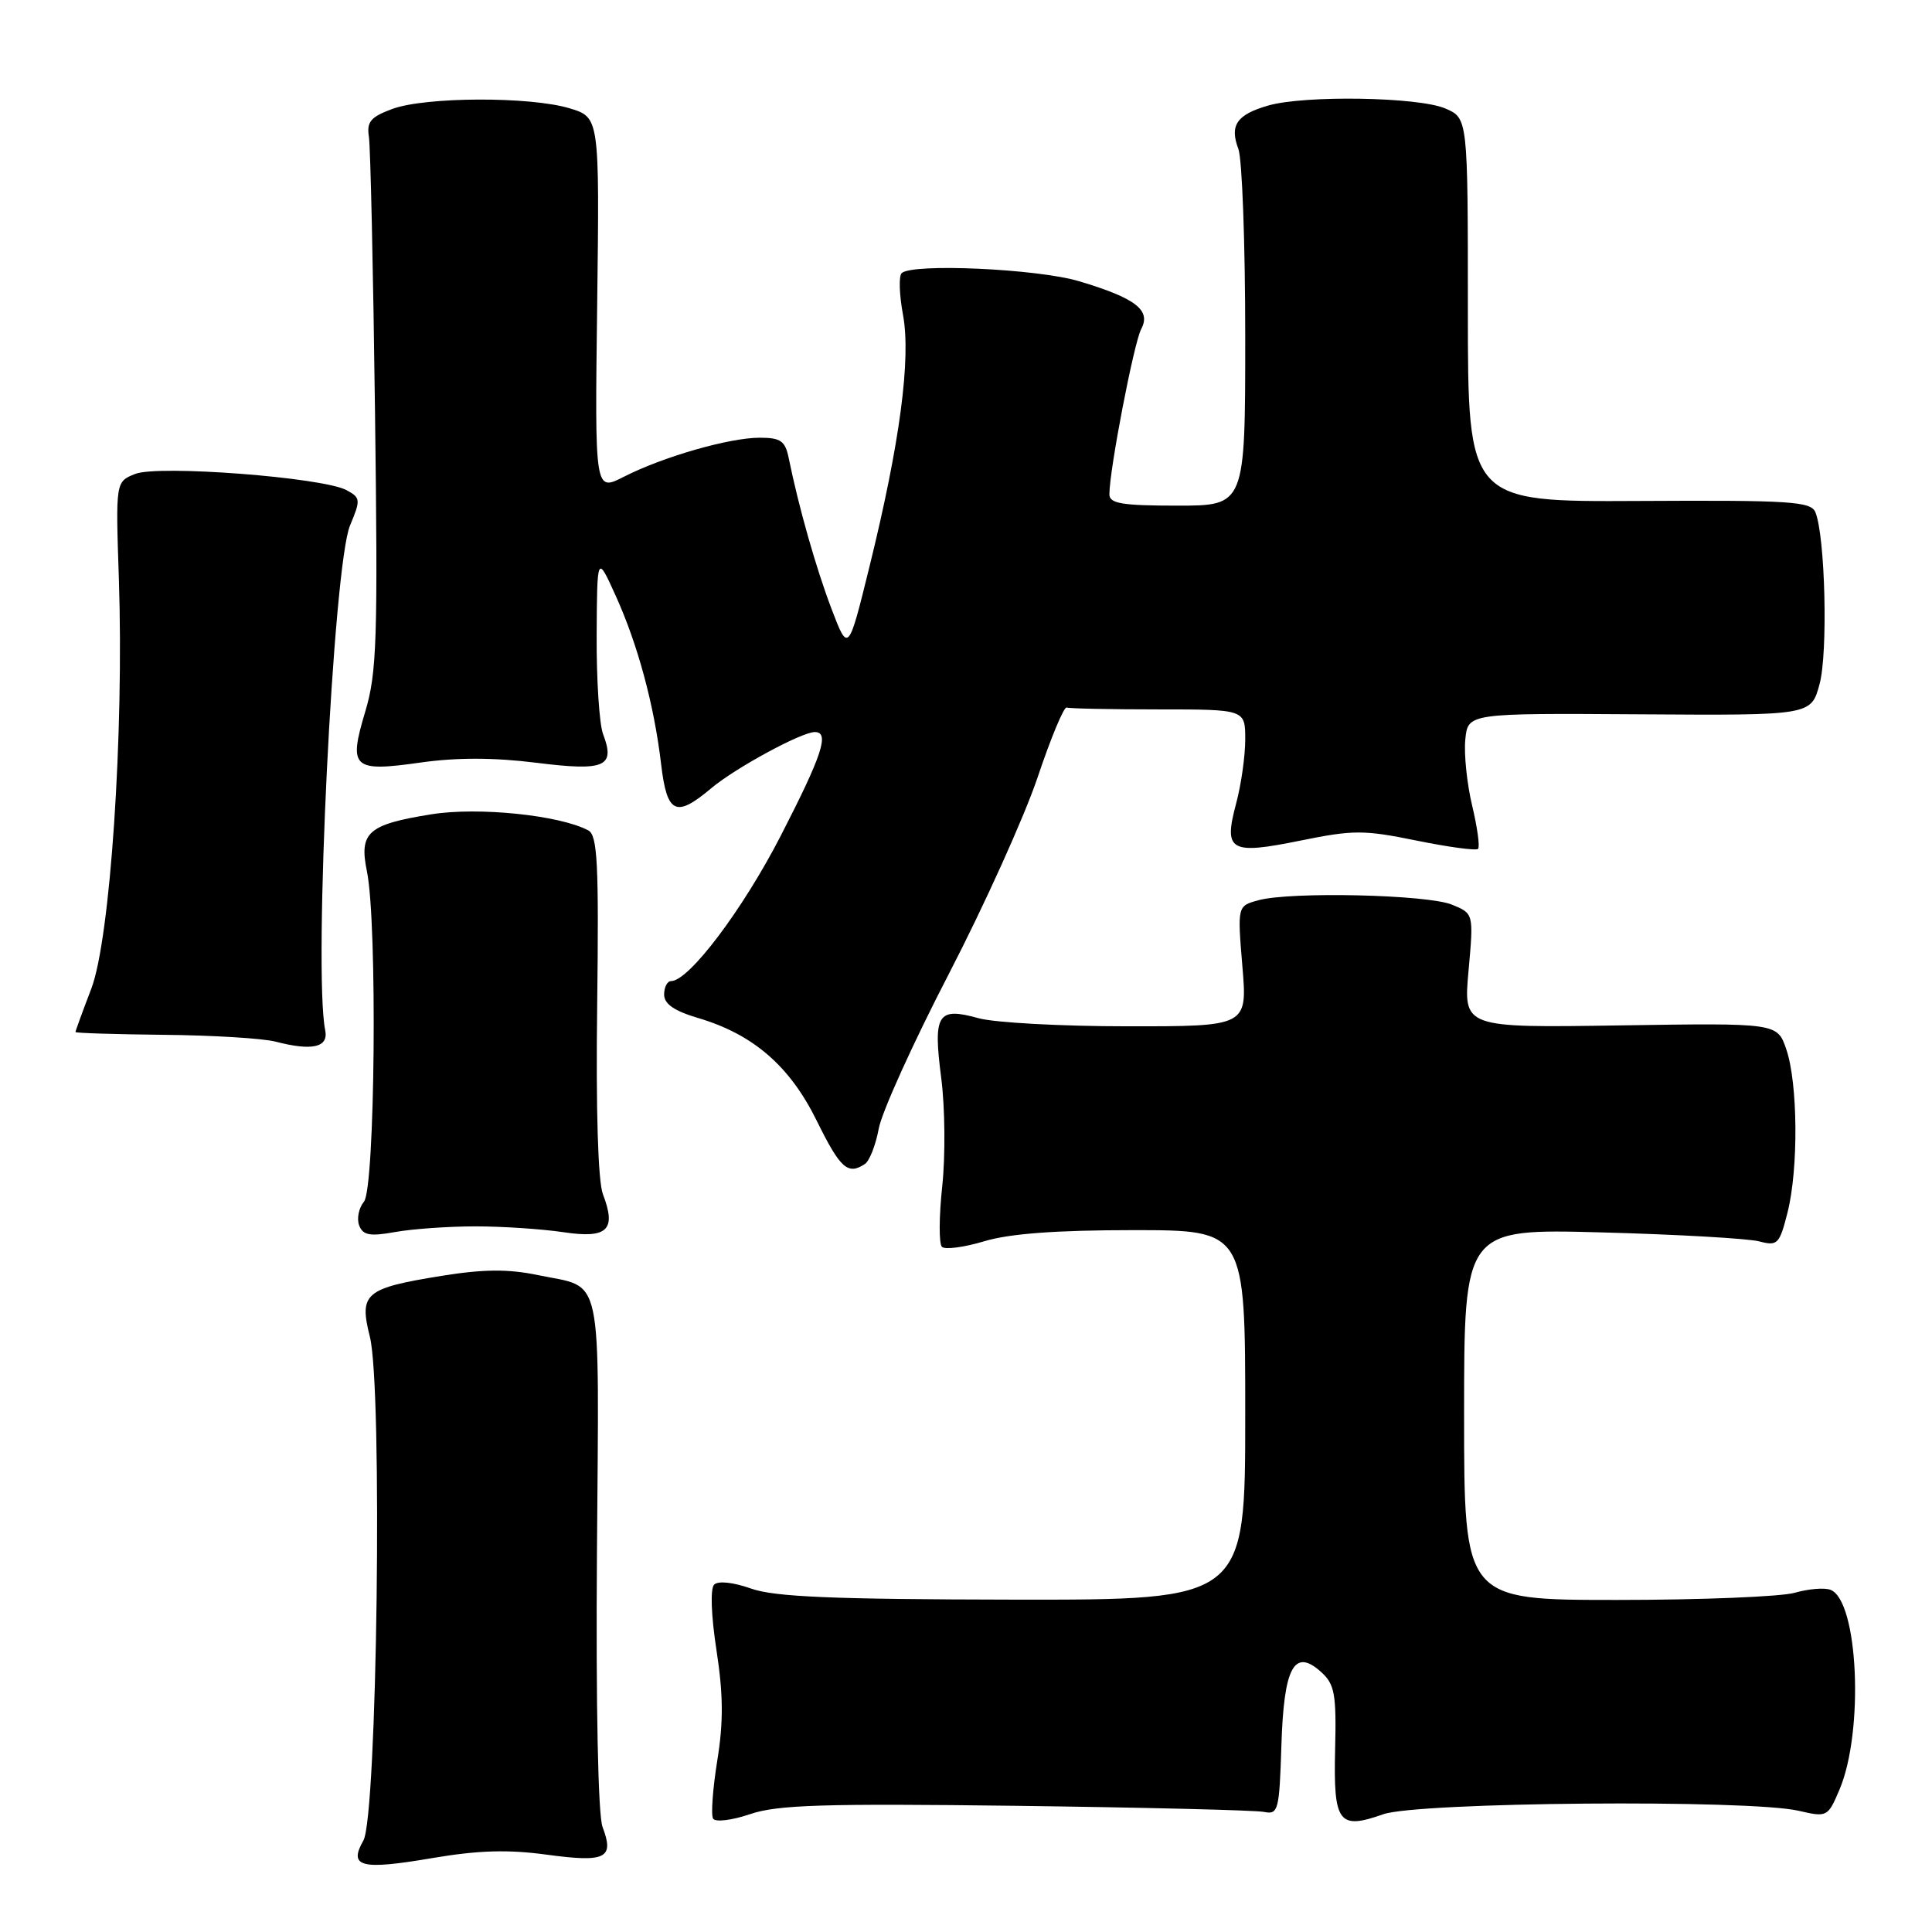 <?xml version="1.0" encoding="UTF-8" standalone="no"?>
<!DOCTYPE svg PUBLIC "-//W3C//DTD SVG 1.1//EN" "http://www.w3.org/Graphics/SVG/1.1/DTD/svg11.dtd" >
<svg xmlns="http://www.w3.org/2000/svg" xmlns:xlink="http://www.w3.org/1999/xlink" version="1.1" viewBox="0 0 256 256">
 <g >
 <path fill="currentColor"
d=" M 72.50 245.76 C 80.28 246.81 81.42 246.24 79.84 242.08 C 79.25 240.52 78.95 226.08 79.10 205.66 C 79.37 167.69 80.03 170.79 71.25 168.95 C 67.33 168.14 64.08 168.16 58.50 169.06 C 48.34 170.70 47.56 171.37 49.01 177.13 C 50.71 183.89 49.98 240.66 48.15 243.88 C 46.15 247.39 47.82 247.82 57.25 246.21 C 63.37 245.17 67.31 245.05 72.50 245.76 Z  M 134.63 239.28 C 151.61 239.50 166.40 239.86 167.50 240.09 C 169.37 240.47 169.52 239.90 169.79 231.34 C 170.11 220.86 171.49 218.32 175.08 221.57 C 176.85 223.18 177.09 224.48 176.91 231.81 C 176.68 241.55 177.37 242.49 183.28 240.40 C 187.88 238.78 231.75 238.41 238.34 239.94 C 242.10 240.81 242.20 240.76 243.73 237.16 C 247.02 229.44 246.24 212.07 242.55 210.66 C 241.76 210.35 239.63 210.53 237.81 211.05 C 236.00 211.57 225.40 212.00 214.26 212.00 C 194.00 212.00 194.00 212.00 194.00 187.40 C 194.00 162.81 194.00 162.81 212.25 163.30 C 222.29 163.57 231.67 164.11 233.11 164.49 C 235.54 165.13 235.79 164.87 236.86 160.65 C 238.32 154.85 238.23 143.51 236.69 139.03 C 235.50 135.55 235.50 135.55 214.70 135.87 C 193.90 136.19 193.90 136.19 194.59 128.62 C 195.27 121.05 195.27 121.05 192.39 119.87 C 189.13 118.53 170.97 118.12 166.73 119.29 C 163.96 120.05 163.96 120.05 164.62 128.02 C 165.29 136.00 165.29 136.00 149.39 135.99 C 140.65 135.99 131.76 135.51 129.63 134.91 C 124.22 133.41 123.62 134.37 124.72 142.86 C 125.22 146.74 125.28 153.19 124.85 157.19 C 124.42 161.20 124.40 164.80 124.81 165.21 C 125.21 165.61 127.74 165.28 130.43 164.47 C 133.78 163.46 139.98 163.00 150.16 163.00 C 165.00 163.00 165.00 163.00 165.00 187.50 C 165.00 212.00 165.00 212.00 134.25 211.96 C 110.32 211.92 102.62 211.60 99.51 210.49 C 97.16 209.66 95.16 209.44 94.63 209.97 C 94.10 210.50 94.23 214.07 94.94 218.68 C 95.84 224.53 95.87 228.21 95.04 233.30 C 94.44 237.04 94.19 240.50 94.49 240.98 C 94.79 241.47 97.00 241.20 99.40 240.38 C 103.00 239.15 109.18 238.96 134.63 239.28 Z  M 63.00 162.50 C 66.58 162.50 71.81 162.85 74.64 163.27 C 80.50 164.15 81.71 162.99 79.89 158.24 C 79.24 156.54 78.95 147.06 79.13 133.15 C 79.36 114.42 79.17 110.68 77.95 110.03 C 74.15 108.01 63.35 106.90 57.15 107.90 C 48.74 109.25 47.56 110.30 48.62 115.46 C 50.02 122.26 49.70 157.45 48.23 159.22 C 47.54 160.06 47.25 161.48 47.59 162.37 C 48.09 163.68 49.00 163.85 52.36 163.25 C 54.63 162.84 59.42 162.50 63.00 162.50 Z  M 114.61 154.23 C 115.21 153.83 116.04 151.72 116.44 149.54 C 116.84 147.36 121.02 138.13 125.73 129.04 C 130.44 119.94 135.73 108.22 137.49 103.00 C 139.24 97.78 140.98 93.61 141.34 93.75 C 141.70 93.89 147.18 94.00 153.50 94.00 C 165.00 94.00 165.00 94.00 165.00 97.99 C 165.00 100.18 164.46 104.00 163.79 106.48 C 162.11 112.78 162.98 113.28 172.28 111.39 C 179.30 109.96 180.70 109.95 187.69 111.38 C 191.92 112.24 195.60 112.74 195.85 112.48 C 196.11 112.22 195.76 109.65 195.07 106.76 C 194.38 103.87 193.97 99.92 194.16 98.00 C 194.50 94.50 194.50 94.50 217.24 94.65 C 239.98 94.80 239.98 94.80 241.10 90.65 C 242.23 86.52 241.85 71.06 240.55 67.88 C 239.96 66.44 237.27 66.27 217.19 66.38 C 194.50 66.50 194.50 66.50 194.50 41.07 C 194.50 15.65 194.50 15.65 191.50 14.37 C 187.92 12.84 172.90 12.60 168.06 13.98 C 163.88 15.18 162.90 16.60 164.09 19.73 C 164.59 21.05 165.00 32.23 165.00 44.57 C 165.00 67.00 165.00 67.00 156.00 67.00 C 148.67 67.00 147.00 66.72 147.00 65.50 C 147.00 62.27 150.25 45.40 151.22 43.59 C 152.55 41.10 150.47 39.50 143.00 37.27 C 137.47 35.61 120.82 34.86 119.47 36.20 C 119.08 36.59 119.16 39.06 119.65 41.70 C 120.73 47.52 119.24 58.72 115.23 75.00 C 112.40 86.50 112.40 86.50 110.17 80.65 C 108.10 75.19 105.83 67.18 104.52 60.75 C 104.05 58.42 103.46 58.00 100.66 58.00 C 96.64 58.00 87.87 60.52 82.65 63.18 C 78.81 65.14 78.81 65.14 79.13 40.34 C 79.44 15.55 79.44 15.55 75.47 14.35 C 70.23 12.77 56.41 12.82 52.00 14.43 C 49.12 15.49 48.57 16.14 48.88 18.11 C 49.09 19.42 49.45 35.80 49.69 54.50 C 50.08 84.69 49.94 89.15 48.40 94.28 C 46.15 101.79 46.72 102.32 55.73 101.04 C 60.53 100.36 65.48 100.37 71.07 101.07 C 80.17 102.21 81.56 101.61 79.91 97.27 C 79.41 95.95 79.03 90.06 79.06 84.18 C 79.12 73.50 79.12 73.50 81.57 78.91 C 84.51 85.39 86.68 93.42 87.60 101.25 C 88.38 107.85 89.54 108.41 94.25 104.44 C 97.44 101.76 106.21 97.00 107.97 97.00 C 109.96 97.00 108.95 100.05 103.45 110.75 C 98.41 120.55 91.28 130.00 88.92 130.00 C 88.42 130.00 88.00 130.80 88.00 131.78 C 88.00 133.03 89.35 133.96 92.50 134.89 C 99.80 137.05 104.65 141.24 108.23 148.52 C 111.35 154.85 112.35 155.74 114.61 154.23 Z  M 43.09 136.50 C 41.51 128.70 44.16 74.96 46.38 69.63 C 47.81 66.22 47.78 65.95 45.90 64.94 C 42.72 63.25 20.97 61.58 17.91 62.80 C 15.32 63.83 15.32 63.83 15.75 76.66 C 16.44 97.19 14.61 124.40 12.10 131.00 C 10.94 134.03 10.00 136.61 10.00 136.75 C 10.00 136.89 15.29 137.05 21.75 137.12 C 28.21 137.18 34.85 137.59 36.50 138.02 C 41.38 139.29 43.56 138.79 43.09 136.50 Z "/>
</g>
</svg>